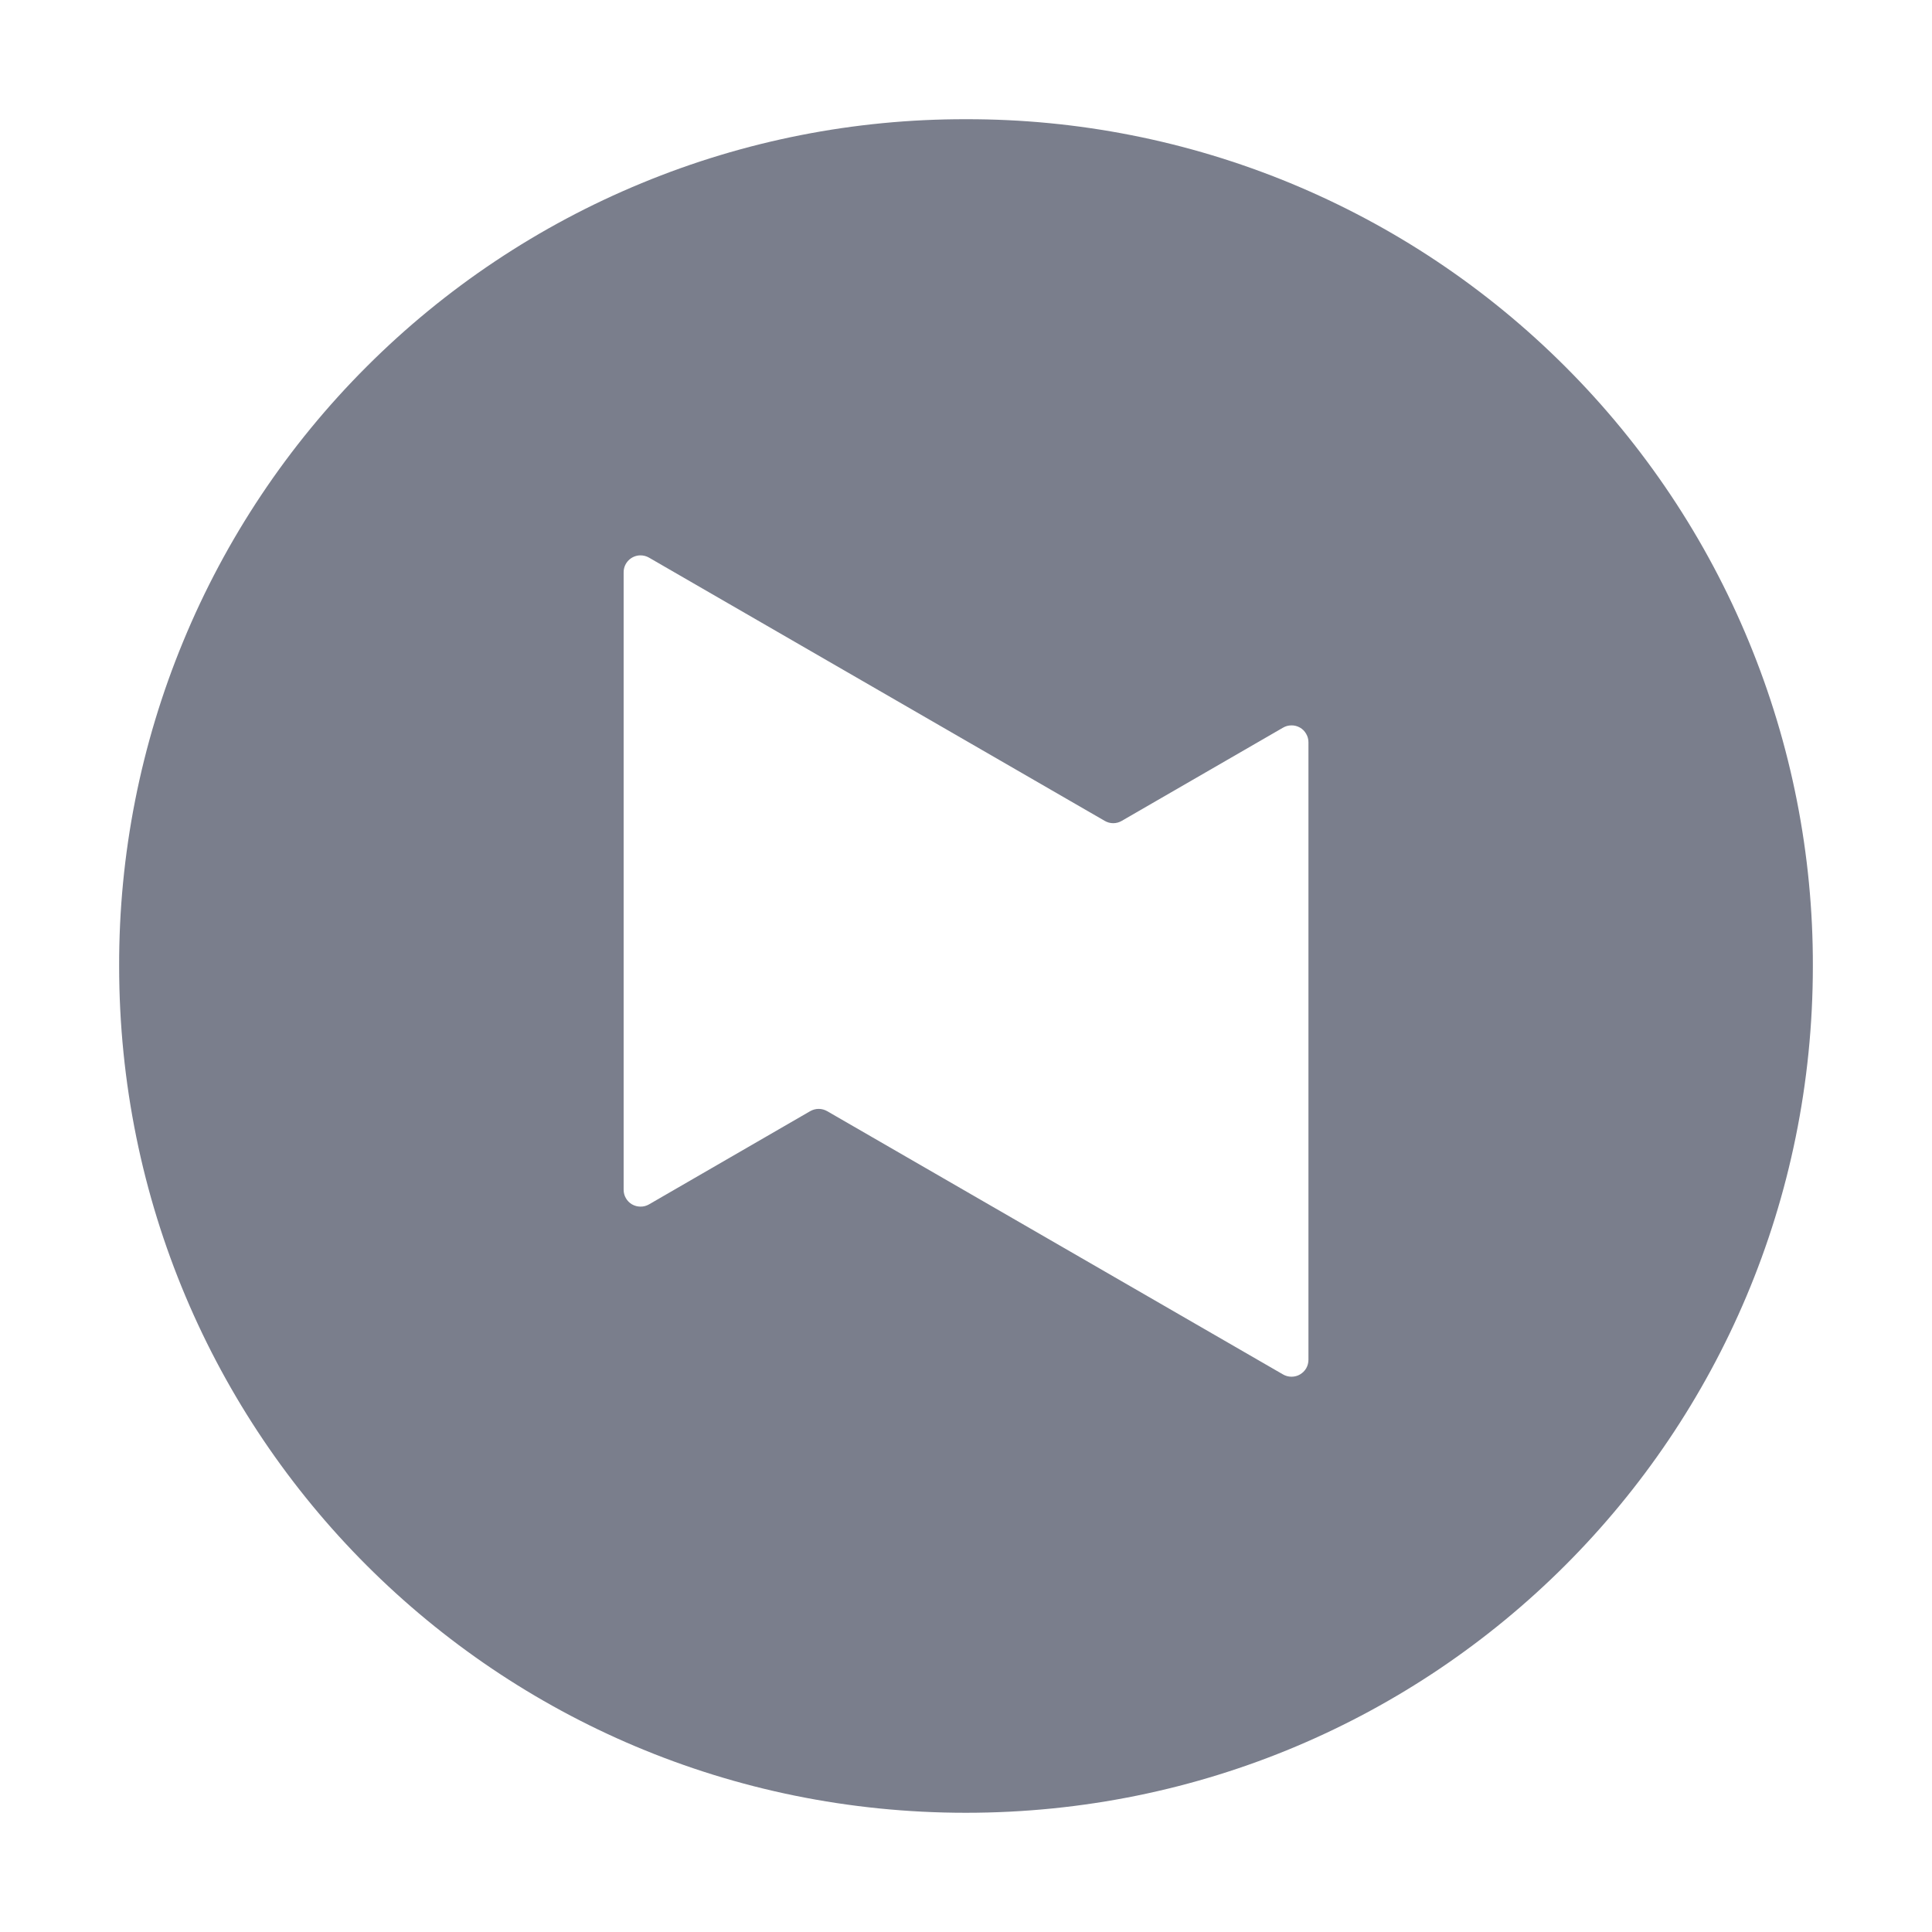 <svg width="24" height="24" viewBox="0 0 24 24" fill="none" xmlns="http://www.w3.org/2000/svg">
<path d="M12 1.481C10.618 1.478 9.248 1.747 7.971 2.275C6.693 2.802 5.532 3.577 4.555 4.554C3.577 5.531 2.802 6.692 2.275 7.97C1.747 9.247 1.477 10.617 1.48 11.999C1.48 17.827 6.17 22.519 11.998 22.519C17.826 22.519 22.52 17.826 22.52 12C22.523 10.618 22.253 9.248 21.725 7.971C21.198 6.693 20.423 5.532 19.445 4.555C18.468 3.577 17.307 2.803 16.029 2.275C14.752 1.748 13.382 1.478 12 1.481ZM7.952 6.899C7.991 6.898 8.029 6.908 8.062 6.927L13.723 10.197C13.755 10.216 13.792 10.226 13.829 10.226C13.866 10.226 13.903 10.216 13.935 10.197L15.937 9.04C15.969 9.021 16.005 9.011 16.042 9.011C16.079 9.01 16.116 9.02 16.148 9.038C16.18 9.056 16.207 9.083 16.225 9.115C16.244 9.147 16.254 9.183 16.254 9.22V16.89C16.254 16.927 16.245 16.964 16.227 16.996C16.208 17.029 16.181 17.055 16.149 17.074C16.117 17.093 16.08 17.102 16.043 17.102C16.006 17.102 15.969 17.092 15.937 17.073L10.275 13.803C10.243 13.785 10.207 13.775 10.17 13.775C10.133 13.775 10.097 13.785 10.065 13.803L8.061 14.962C8.029 14.98 7.993 14.99 7.956 14.989C7.919 14.989 7.883 14.979 7.851 14.961C7.819 14.942 7.793 14.916 7.775 14.884C7.756 14.852 7.747 14.816 7.747 14.779V7.11C7.747 6.989 7.844 6.901 7.952 6.899Z" fill="#5B6071" fill-opacity="0.812"/>
</svg>
